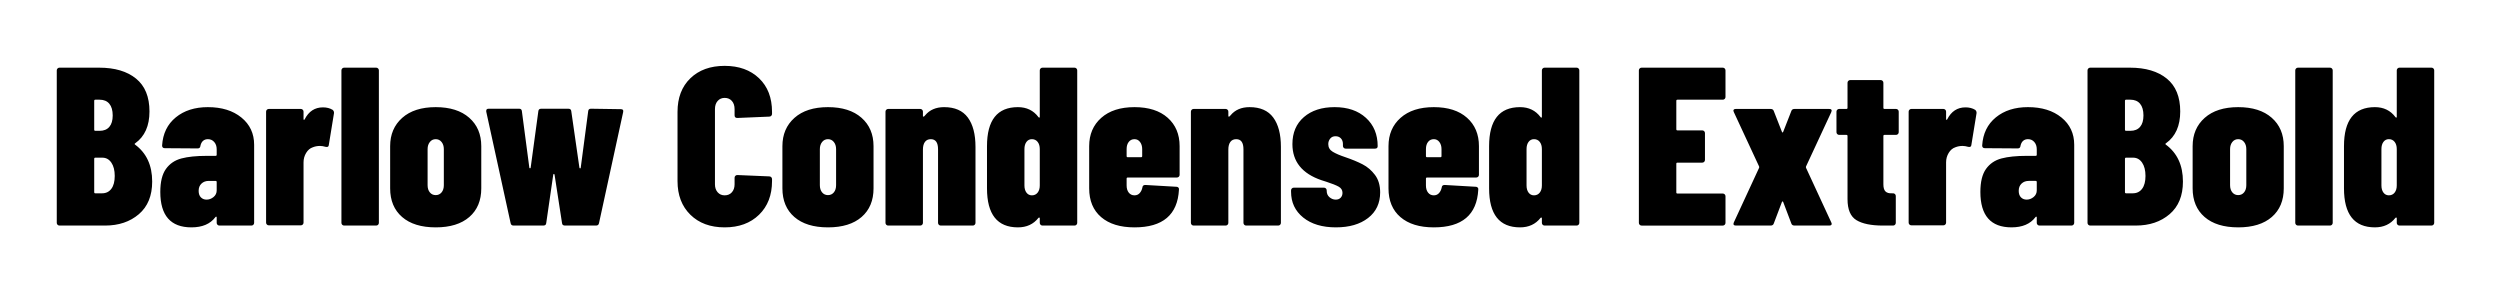 <svg viewBox="0 0 665 80" xmlns="http://www.w3.org/2000/svg"><path d="M40.48 48.3q0 5.64-3.54 8.67-3.54 3.03-9 3.03H15.82q-.3 0-.51-.21-.21-.21-.21-.51V18.72q0-.3.21-.51.21-.21.51-.21h10.56q6.24 0 9.81 2.91 3.57 2.91 3.57 8.73 0 5.76-3.78 8.46-.3.18-.06.36 4.56 3.36 4.56 9.84zM25.36 26.52q-.3 0-.3.3v7.68q0 .3.3.3h1.14q1.68 0 2.58-1.05.9-1.05.9-3.03 0-2.04-.9-3.12t-2.58-1.08h-1.14zm1.8 24.9q1.56 0 2.46-1.2.9-1.2.9-3.42 0-2.22-.9-3.54-.9-1.32-2.4-1.32h-1.86q-.3 0-.3.3v8.88q0 .3.3.3h1.8zM55.3 28.5q5.52 0 8.91 2.76 3.39 2.76 3.39 7.26v20.76q0 .3-.21.51-.21.21-.51.21h-8.52q-.3 0-.51-.21-.21-.21-.21-.51v-1.44q0-.18-.12-.21t-.24.15q-2.04 2.7-6.36 2.7-8.28 0-8.28-9.42 0-4.02 1.5-6.12 1.5-2.1 4.11-2.79 2.61-.69 6.69-.69h2.4q.3 0 .3-.3v-1.44q0-1.2-.66-1.95t-1.68-.75q-.78 0-1.29.45t-.69 1.29q-.06.72-.72.72l-8.76-.06q-.72 0-.72-.72.3-4.74 3.63-7.47 3.33-2.73 8.55-2.73zm-.36 24.6q1.02 0 1.86-.69.84-.69.84-1.77v-2.22q0-.3-.3-.3h-1.8q-1.2 0-1.95.72t-.75 1.92q0 1.14.6 1.74.6.6 1.5.6zM85.9 28.56q1.5 0 2.58.66.42.36.36.9l-1.38 8.46q-.06.66-.84.48-.84-.24-1.5-.24-1.02 0-1.92.36-1.08.36-1.77 1.5-.69 1.14-.69 2.52v16.02q0 .3-.21.51-.21.21-.51.21H71.5q-.3 0-.51-.21-.21-.21-.21-.51V29.7q0-.3.21-.51.21-.21.51-.21h8.52q.3 0 .51.21.21.21.21.51v1.92q0 .24.09.27.09.03.21-.15 1.62-3.18 4.86-3.18zM91.54 60q-.3 0-.51-.21-.21-.21-.21-.51V18.72q0-.3.21-.51.21-.21.51-.21h8.52q.3 0 .51.21.21.21.21.51v40.56q0 .3-.21.51-.21.21-.51.21h-8.52zm24.36.48q-5.76 0-8.94-2.76-3.18-2.76-3.18-7.62V38.88q0-4.68 3.21-7.53 3.21-2.85 8.91-2.85t8.91 2.82q3.21 2.82 3.21 7.56V50.1q0 4.86-3.18 7.62t-8.94 2.76zm0-8.58q.96 0 1.56-.72.6-.72.6-1.92v-9.6q0-1.14-.6-1.89t-1.56-.75q-.96 0-1.56.75-.6.75-.6 1.89v9.6q0 1.2.6 1.92t1.56.72zm20.7 8.1q-.66 0-.78-.66l-6.48-29.64v-.24q0-.54.66-.54h8.1q.66 0 .72.66l1.98 15q0 .18.18.18t.18-.18l2.04-15q.06-.66.78-.66h7.2q.72 0 .78.66l2.16 15q.06.24.21.21t.15-.21l1.98-15q.06-.66.72-.66l7.98.12q.78 0 .6.78l-6.42 29.52q-.12.66-.78.66h-8.28q-.72 0-.78-.66l-1.98-12.84q-.06-.24-.18-.24t-.18.24l-1.86 12.84q-.06.66-.78.66h-7.92zm56.16.48q-5.7 0-9.12-3.36-3.42-3.36-3.42-8.94V29.76q0-5.64 3.42-8.94t9.12-3.3q5.7 0 9.15 3.3t3.45 8.94v.54q0 .3-.21.51-.21.21-.51.21l-8.52.36q-.72 0-.72-.72v-1.62q0-1.38-.72-2.19t-1.92-.81q-1.14 0-1.86.81-.72.81-.72 2.19v19.98q0 1.32.72 2.13.72.81 1.86.81 1.2 0 1.92-.81t.72-2.13v-1.74q0-.3.21-.51.21-.21.51-.21l8.52.36q.3 0 .51.21.21.21.21.51v.54q0 5.58-3.45 8.94-3.45 3.36-9.15 3.36zm27.48 0q-5.76 0-8.94-2.76-3.18-2.76-3.18-7.62V38.88q0-4.68 3.21-7.53 3.21-2.85 8.91-2.85t8.91 2.82q3.21 2.82 3.21 7.56V50.1q0 4.86-3.18 7.62t-8.94 2.76zm0-8.58q.96 0 1.56-.72.6-.72.6-1.92v-9.6q0-1.14-.6-1.89t-1.56-.75q-.96 0-1.56.75-.6.75-.6 1.89v9.6q0 1.2.6 1.92t1.56.72zm30.9-23.4q4.26 0 6.3 2.76t2.04 7.8v20.22q0 .3-.21.51-.21.21-.51.21h-8.52q-.3 0-.51-.21-.21-.21-.21-.51V39.72q0-2.7-1.92-2.7-1.02 0-1.56.72t-.54 2.04v19.5q0 .3-.21.51-.21.21-.51.21h-8.52q-.3 0-.51-.21-.21-.21-.21-.51V29.7q0-.3.21-.51.21-.21.51-.21h8.52q.3 0 .51.21.21.21.21.51v1.2q0 .12.12.12.24 0 .48-.36 1.8-2.16 5.04-2.16zm25.44-9.78q0-.3.21-.51.21-.21.51-.21h8.52q.3 0 .51.21.21.21.21.51v40.56q0 .3-.21.51-.21.21-.51.21h-8.52q-.3 0-.51-.21-.21-.21-.21-.51v-1.2q0-.18-.12-.21t-.24.09q-1.98 2.52-5.46 2.52-8.22 0-8.22-10.38V38.88q0-10.38 8.22-10.38 3.48 0 5.46 2.64.12.18.24.15t.12-.21V18.72zm-2.1 33.24q.96 0 1.53-.72.57-.72.57-1.92v-9.66q0-1.2-.57-1.92t-1.53-.72q-.9 0-1.44.72-.54.72-.54 1.92v9.66q0 1.2.54 1.92t1.44.72zm39.3-5.46q0 .3-.21.51-.21.21-.51.21h-13.08q-.3 0-.3.3v1.8q0 1.2.57 1.92t1.53.72q.84 0 1.38-.6.54-.6.72-1.5.06-.66.78-.66l8.28.48q.3 0 .51.21.21.21.15.57-.54 10.02-11.82 10.02-5.7 0-8.88-2.73-3.18-2.73-3.18-7.65V38.88q0-4.68 3.21-7.53 3.21-2.85 8.85-2.85t8.82 2.82q3.18 2.82 3.18 7.56v7.62zm-12-9.48q-.96 0-1.53.72-.57.72-.57 1.92v1.86q0 .3.3.3h3.54q.3 0 .3-.3v-1.86q0-1.14-.57-1.89t-1.47-.75zm30.6-8.52q4.26 0 6.3 2.76t2.04 7.8v20.22q0 .3-.21.51-.21.21-.51.21h-8.52q-.3 0-.51-.21-.21-.21-.21-.51V39.72q0-2.7-1.92-2.7-1.02 0-1.56.72t-.54 2.04v19.5q0 .3-.21.51-.21.21-.51.21h-8.52q-.3 0-.51-.21-.21-.21-.21-.51V29.7q0-.3.21-.51.21-.21.51-.21h8.52q.3 0 .51.21.21.21.21.51v1.2q0 .12.12.12.24 0 .48-.36 1.8-2.16 5.04-2.16zm22.98 31.98q-5.46 0-8.7-2.61-3.24-2.61-3.24-6.87v-.36q0-.3.21-.51.21-.21.51-.21h8.04q.3 0 .51.21.21.21.21.51v.12q0 1.08.75 1.71.75.63 1.65.63.84 0 1.32-.51.48-.51.48-1.29 0-1.08-1.02-1.65-1.02-.57-3.24-1.29l-1.32-.42q-7.74-2.64-7.74-9.6 0-4.56 3.06-7.2 3.06-2.64 8.16-2.64 5.22 0 8.34 2.85t3.12 7.53q0 .66-.72.66h-7.8q-.3 0-.51-.21-.21-.21-.21-.51v-.48q0-.96-.54-1.53-.54-.57-1.44-.57-.9 0-1.41.63-.51.63-.51 1.47 0 1.32 1.2 2.04t3.36 1.44q2.64.9 4.56 1.89 1.92.99 3.3 2.82 1.38 1.83 1.38 4.65 0 4.32-3.21 6.81-3.21 2.49-8.55 2.49zM393.4 46.5q0 .3-.21.51-.21.21-.51.21H379.6q-.3 0-.3.3v1.8q0 1.2.57 1.92t1.53.72q.84 0 1.38-.6.54-.6.72-1.5.06-.66.78-.66l8.28.48q.3 0 .51.21.21.21.15.57-.54 10.02-11.82 10.02-5.7 0-8.88-2.73-3.18-2.73-3.18-7.65V38.88q0-4.68 3.21-7.53 3.21-2.85 8.85-2.85t8.82 2.82q3.18 2.82 3.18 7.56v7.62zm-12-9.48q-.96 0-1.53.72-.57.72-.57 1.92v1.86q0 .3.3.3h3.54q.3 0 .3-.3v-1.86q0-1.14-.57-1.89t-1.47-.75zm28.74-18.3q0-.3.21-.51.21-.21.51-.21h8.52q.3 0 .51.21.21.21.21.51v40.56q0 .3-.21.51-.21.21-.51.21h-8.52q-.3 0-.51-.21-.21-.21-.21-.51v-1.2q0-.18-.12-.21t-.24.09q-1.98 2.52-5.46 2.52-8.22 0-8.22-10.38V38.88q0-10.38 8.22-10.38 3.48 0 5.46 2.64.12.18.24.15t.12-.21V18.72zm-2.1 33.24q.96 0 1.53-.72.57-.72.57-1.92v-9.66q0-1.2-.57-1.92t-1.53-.72q-.9 0-1.44.72-.54.72-.54 1.92v9.66q0 1.2.54 1.92t1.44.72zm50.94-26.16q0 .3-.21.51-.21.21-.51.21H446.2q-.3 0-.3.3v7.56q0 .3.3.3h6.6q.3 0 .51.21.21.21.21.51v7.14q0 .3-.21.51-.21.21-.51.21h-6.6q-.3 0-.3.3v7.62q0 .3.3.3h12.06q.3 0 .51.21.21.21.21.51v7.08q0 .3-.21.51-.21.21-.51.21h-21.6q-.3 0-.51-.21-.21-.21-.21-.51V18.72q0-.3.21-.51.21-.21.51-.21h21.6q.3 0 .51.21.21.21.21.51v7.08zm2.76 34.2q-.42 0-.57-.21-.15-.21.03-.63l6.72-14.52q.06-.18 0-.36l-6.72-14.46q-.12-.24-.12-.36 0-.48.66-.48h9.24q.66 0 .84.54l2.16 5.52q.18.42.36 0l2.16-5.52q.18-.54.84-.54h9.24q.42 0 .57.21.15.21-.03.63l-6.72 14.46q-.06.18 0 .36l6.72 14.52q.12.24.12.36 0 .48-.66.48h-9.24q-.66 0-.84-.54l-2.16-5.7q-.06-.18-.18-.18t-.18.18l-2.16 5.7q-.18.54-.84.54h-9.24zm43.32-24.84q0 .3-.21.51-.21.21-.51.21h-3.06q-.3 0-.3.3v12.84q0 1.38.57 1.92t1.71.48h.3q.3 0 .51.21.21.21.21.51v7.14q0 .3-.21.51-.21.21-.51.21h-2.7q-4.68 0-7.05-1.44t-2.37-5.58v-16.8q0-.3-.3-.3h-1.92q-.3 0-.51-.21-.21-.21-.21-.51V29.7q0-.3.21-.51.21-.21.51-.21h1.92q.3 0 .3-.3v-6.66q0-.3.21-.51.21-.21.51-.21h8.1q.3 0 .51.21.21.21.21.51v6.66q0 .3.3.3h3.06q.3 0 .51.21.21.21.21.51v5.46zm17.76-6.6q1.5 0 2.58.66.42.36.36.9l-1.38 8.46q-.06.66-.84.48-.84-.24-1.5-.24-1.02 0-1.92.36-1.08.36-1.77 1.5-.69 1.14-.69 2.52v16.02q0 .3-.21.51-.21.21-.51.21h-8.52q-.3 0-.51-.21-.21-.21-.21-.51V29.7q0-.3.21-.51.21-.21.51-.21h8.52q.3 0 .51.21.21.21.21.51v1.92q0 .24.09.27.09.03.21-.15 1.62-3.18 4.86-3.18zm16.62-.06q5.52 0 8.91 2.76 3.39 2.76 3.39 7.26v20.76q0 .3-.21.51-.21.21-.51.21h-8.52q-.3 0-.51-.21-.21-.21-.21-.51v-1.44q0-.18-.12-.21t-.24.15q-2.04 2.7-6.36 2.7-8.28 0-8.28-9.42 0-4.02 1.5-6.12 1.5-2.1 4.11-2.79 2.61-.69 6.69-.69h2.4q.3 0 .3-.3v-1.44q0-1.2-.66-1.95t-1.68-.75q-.78 0-1.29.45t-.69 1.29q-.06.72-.72.72l-8.76-.06q-.72 0-.72-.72.3-4.74 3.63-7.47 3.33-2.73 8.55-2.73zm-.36 24.6q1.02 0 1.86-.69.84-.69.84-1.77v-2.22q0-.3-.3-.3h-1.8q-1.2 0-1.95.72t-.75 1.92q0 1.14.6 1.74.6.6 1.5.6zm41.58-4.8q0 5.64-3.54 8.67-3.54 3.03-9 3.03H556q-.3 0-.51-.21-.21-.21-.21-.51V18.72q0-.3.21-.51.21-.21.51-.21h10.56q6.24 0 9.81 2.91 3.57 2.91 3.57 8.73 0 5.76-3.78 8.46-.3.18-.06.36 4.56 3.36 4.56 9.84zm-15.12-21.78q-.3 0-.3.3v7.68q0 .3.3.3h1.14q1.68 0 2.58-1.05.9-1.05.9-3.03 0-2.04-.9-3.12t-2.58-1.08h-1.14zm1.8 24.9q1.56 0 2.46-1.2.9-1.2.9-3.42 0-2.22-.9-3.54-.9-1.32-2.4-1.32h-1.86q-.3 0-.3.3v8.88q0 .3.3.3h1.8zm28.02 9.06q-5.76 0-8.94-2.76-3.18-2.76-3.18-7.62V38.88q0-4.68 3.21-7.53 3.21-2.85 8.91-2.85t8.91 2.82q3.21 2.82 3.21 7.56V50.1q0 4.86-3.18 7.62t-8.94 2.76zm0-8.58q.96 0 1.56-.72.6-.72.6-1.92v-9.6q0-1.14-.6-1.89t-1.56-.75q-.96 0-1.56.75-.6.75-.6 1.89v9.6q0 1.2.6 1.92t1.56.72zm15.9 8.1q-.3 0-.51-.21-.21-.21-.21-.51V18.72q0-.3.21-.51.21-.21.51-.21h8.52q.3 0 .51.21.21.21.21.51v40.56q0 .3-.21.51-.21.21-.51.21h-8.52zm26.28-41.28q0-.3.21-.51.21-.21.51-.21h8.52q.3 0 .51.21.21.21.21.51v40.56q0 .3-.21.51-.21.21-.51.21h-8.52q-.3 0-.51-.21-.21-.21-.21-.51v-1.2q0-.18-.12-.21t-.24.09q-1.98 2.52-5.46 2.52-8.22 0-8.22-10.38V38.88q0-10.38 8.22-10.38 3.48 0 5.46 2.64.12.18.24.15t.12-.21V18.72zm-2.1 33.24q.96 0 1.53-.72.57-.72.57-1.92v-9.66q0-1.2-.57-1.92t-1.53-.72q-.9 0-1.44.72-.54.72-.54 1.92v9.66q0 1.2.54 1.92t1.44.72z"/></svg>